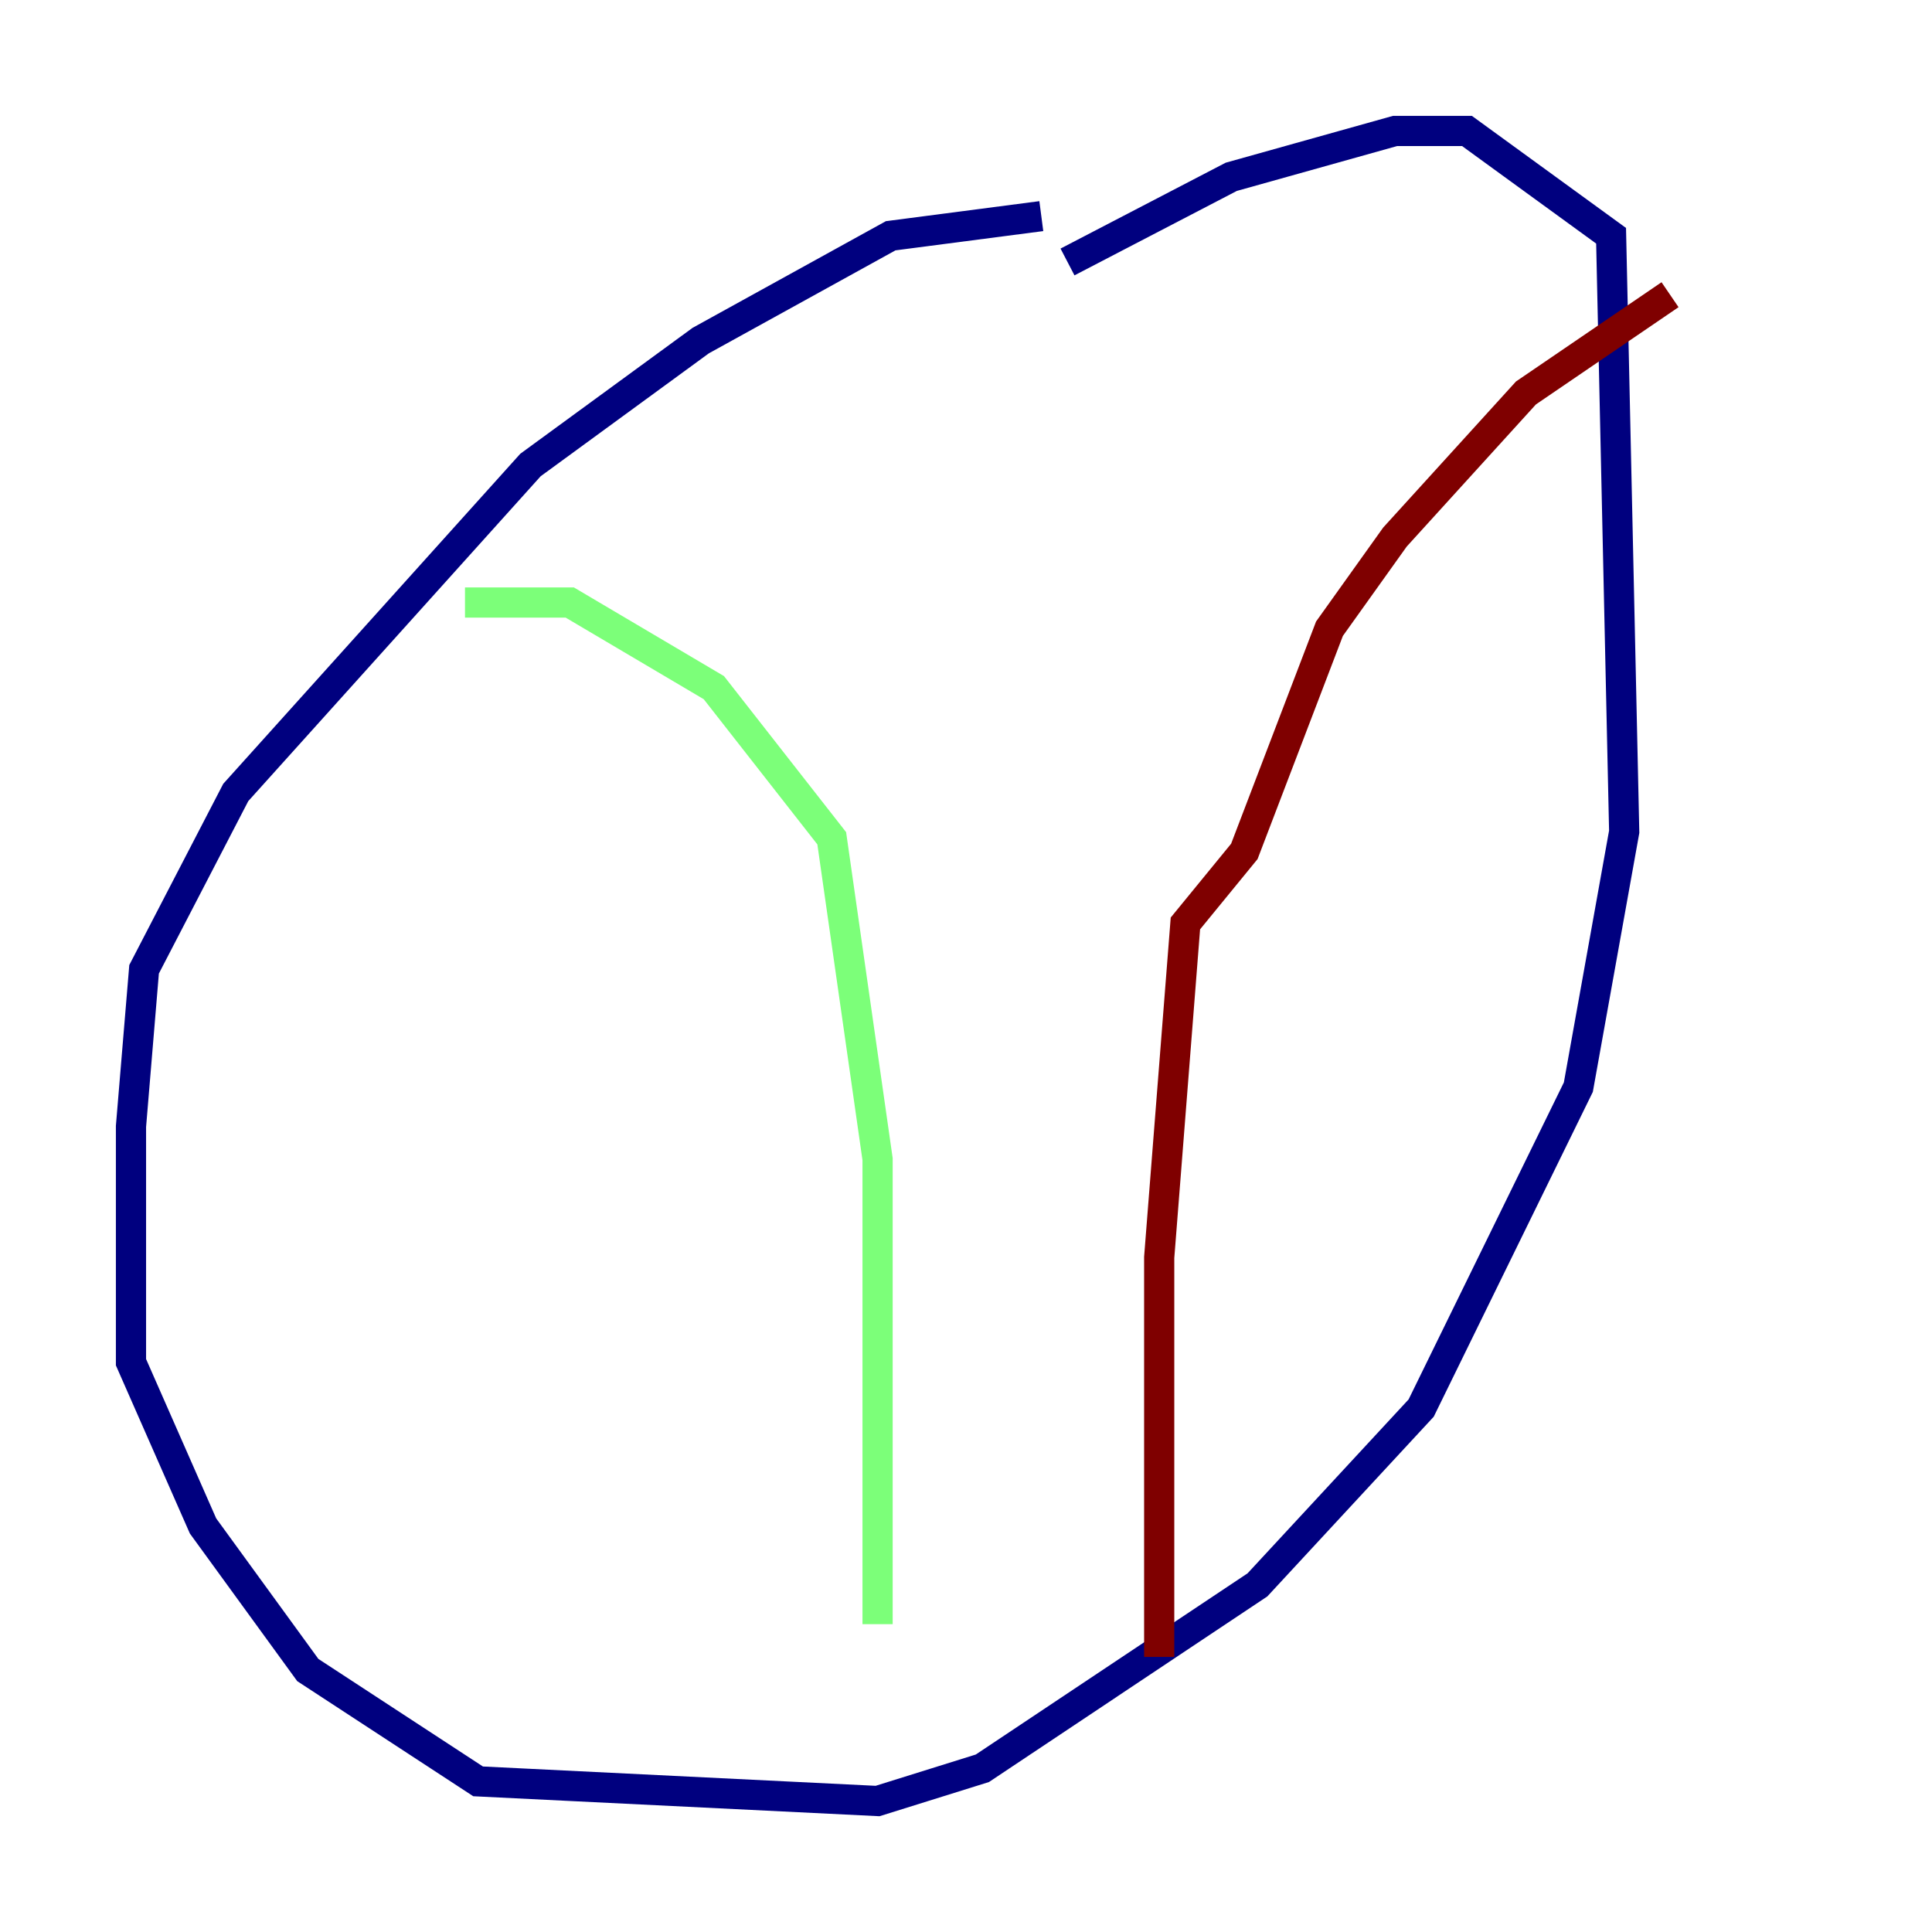 <?xml version="1.0" encoding="utf-8" ?>
<svg baseProfile="tiny" height="128" version="1.2" viewBox="0,0,128,128" width="128" xmlns="http://www.w3.org/2000/svg" xmlns:ev="http://www.w3.org/2001/xml-events" xmlns:xlink="http://www.w3.org/1999/xlink"><defs /><polyline fill="none" points="68.99,14.319 59.01,15.62 46.427,22.563 35.146,30.807 15.62,52.502 9.546,64.217 8.678,74.63 8.678,90.251 13.451,101.098 20.393,110.644 31.675,118.02 58.142,119.322 65.085,117.153 83.308,105.003 94.156,93.288 104.57,72.027 107.607,55.105 106.739,15.62 97.193,8.678 92.42,8.678 81.573,11.715 70.725,17.356" stroke="#00007f" stroke-width="2" /><polyline fill="none" points="30.807,39.919 37.749,39.919 47.295,45.559 55.105,55.539 58.142,76.8 58.142,107.607" stroke="#7cff79" stroke-width="2" /><polyline fill="none" points="110.644,19.525 101.098,26.034 92.42,35.58 88.081,41.654 82.441,56.407 78.536,61.18 76.8,83.308 76.8,109.776" stroke="#7f0000" stroke-width="2" /></svg>